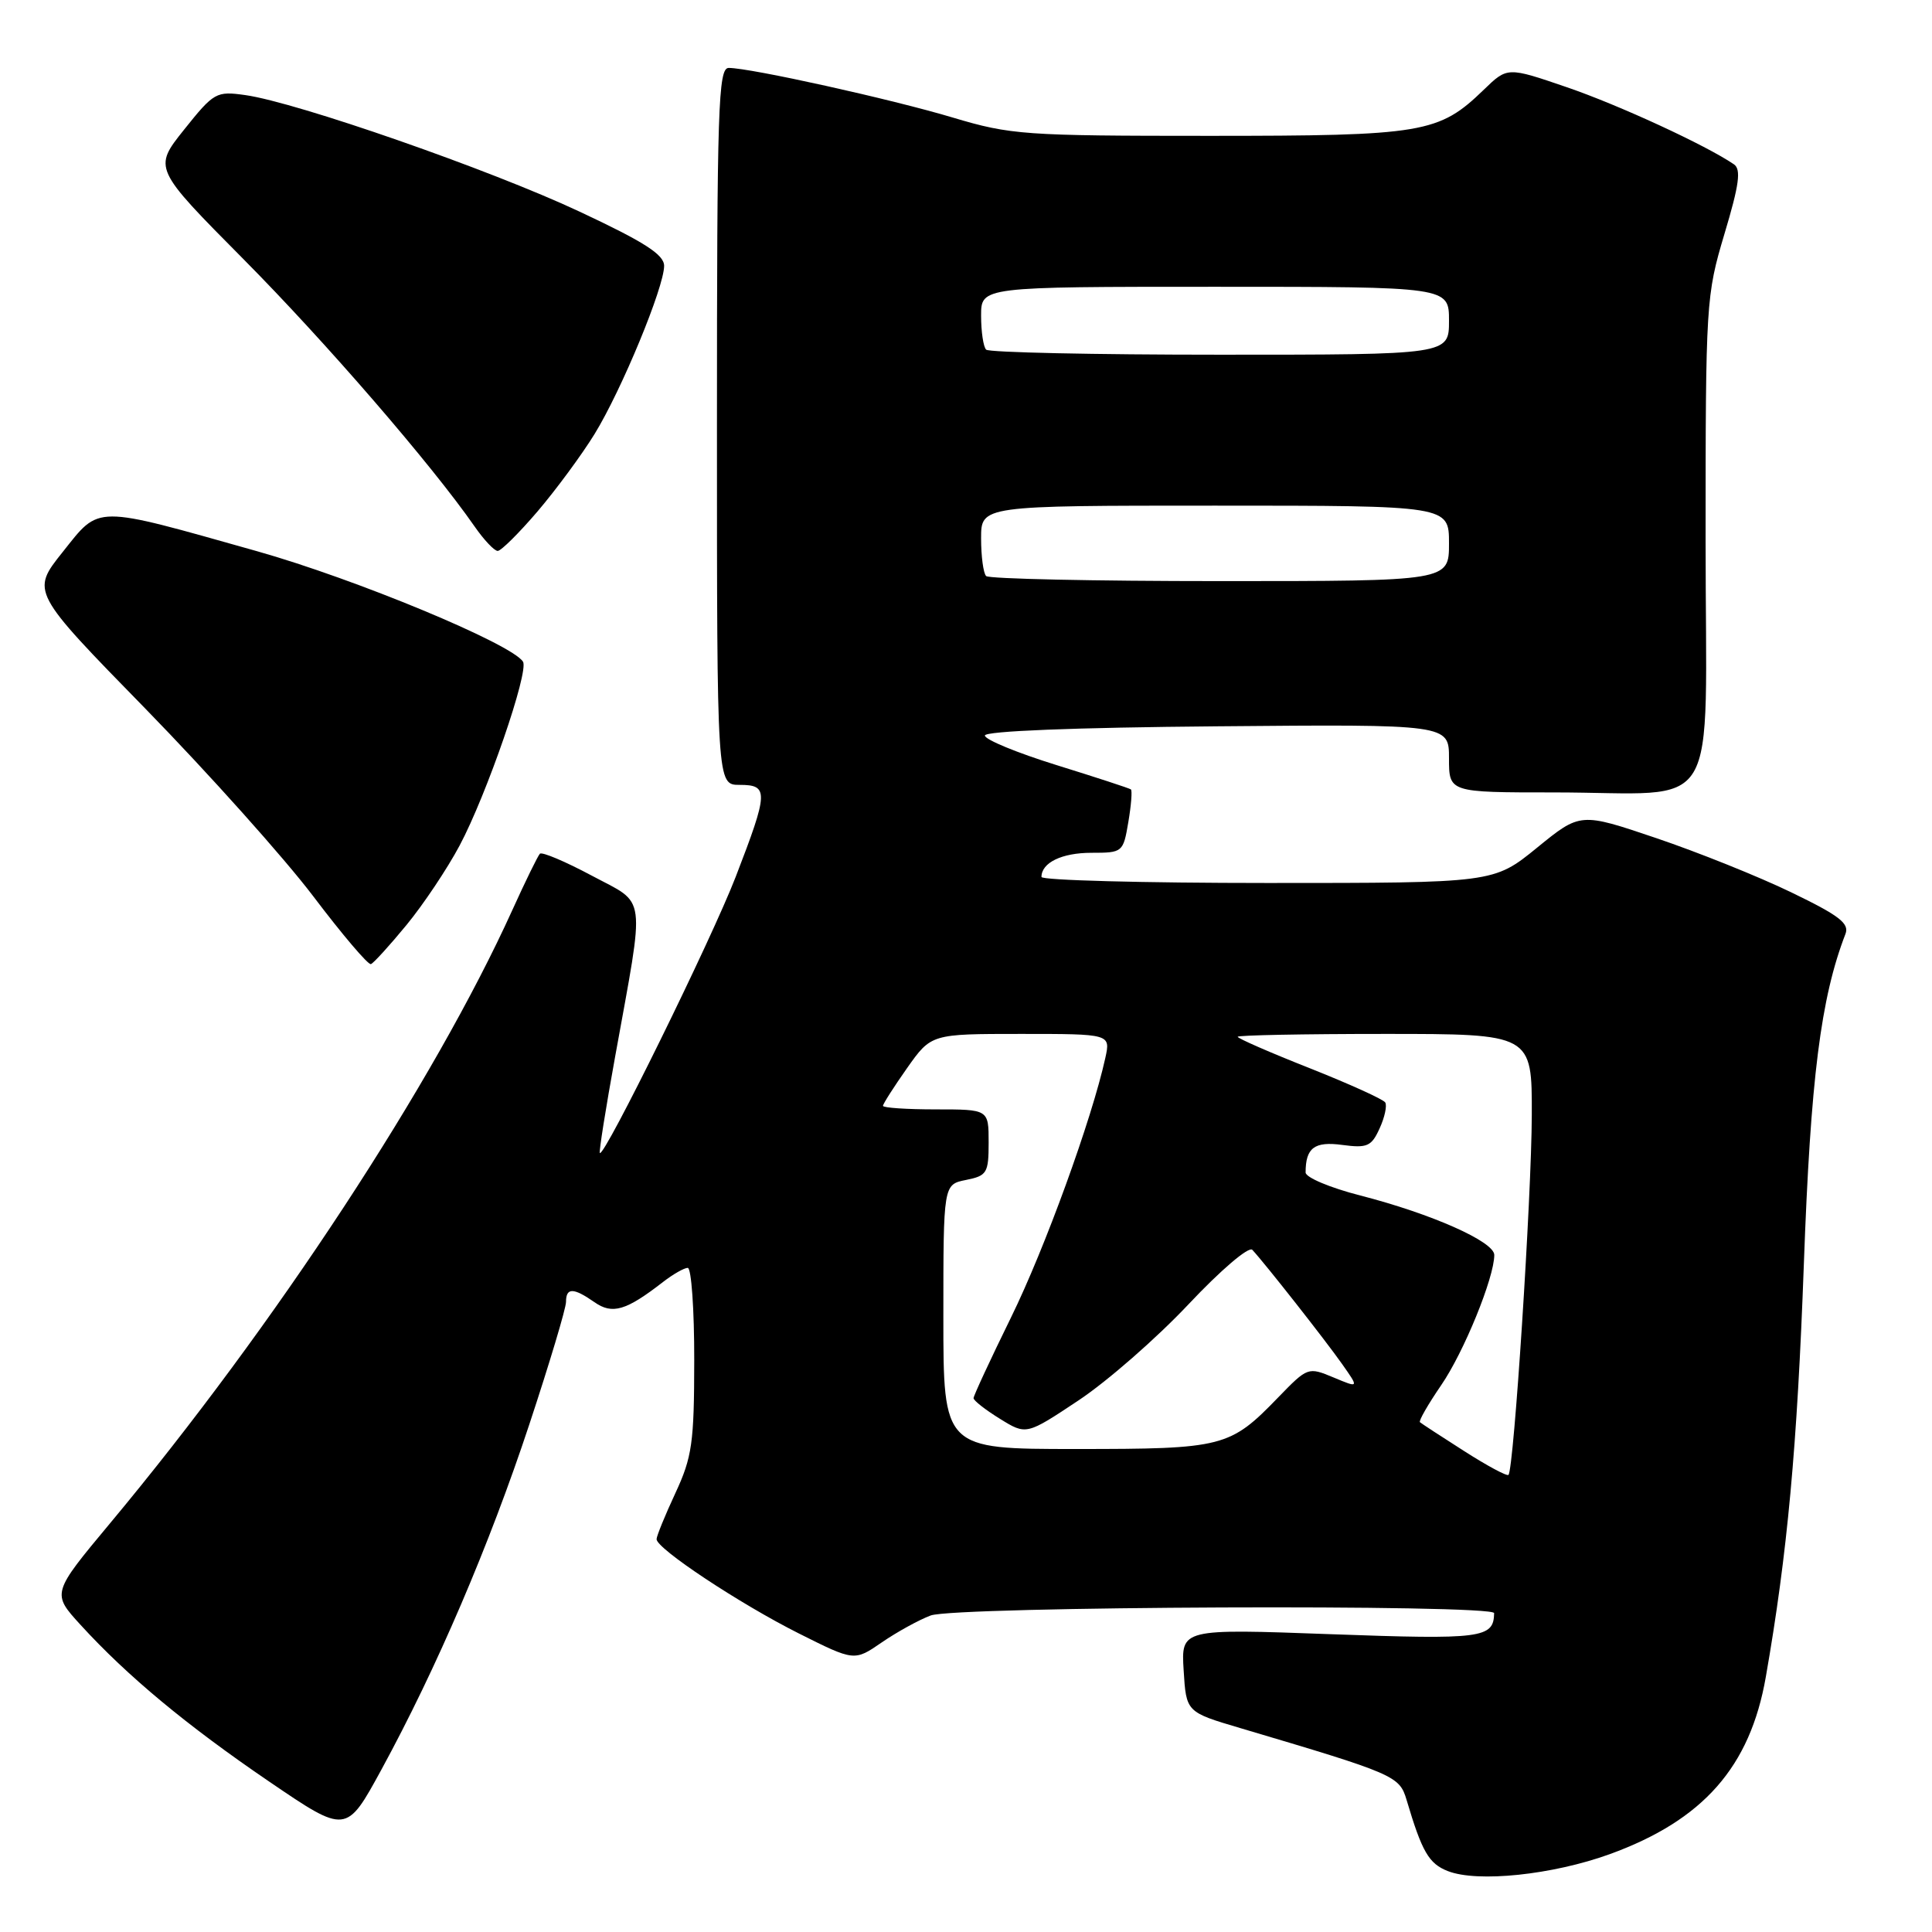 <?xml version="1.0" encoding="UTF-8" standalone="no"?>
<!DOCTYPE svg PUBLIC "-//W3C//DTD SVG 1.1//EN" "http://www.w3.org/Graphics/SVG/1.1/DTD/svg11.dtd" >
<svg xmlns="http://www.w3.org/2000/svg" xmlns:xlink="http://www.w3.org/1999/xlink" version="1.1" viewBox="0 0 256 256">
 <g >
 <path fill="currentColor"
d=" M 213.29 245.69 C 225.68 241.19 231.90 234.13 233.98 222.20 C 236.84 205.85 238.14 191.74 239.02 167.50 C 239.91 142.89 241.26 132.23 244.53 123.76 C 245.08 122.36 243.71 121.31 237.35 118.24 C 233.03 116.15 224.98 112.92 219.45 111.05 C 209.40 107.65 209.40 107.65 203.66 112.33 C 197.92 117.00 197.92 117.00 167.96 117.00 C 151.48 117.00 138.00 116.64 138.00 116.20 C 138.00 114.31 140.70 113.00 144.61 113.00 C 148.76 113.00 148.83 112.94 149.51 108.93 C 149.89 106.70 150.04 104.74 149.85 104.60 C 149.66 104.45 145.22 103.00 140.00 101.38 C 134.78 99.76 130.50 98.00 130.50 97.46 C 130.50 96.87 142.35 96.40 161.25 96.24 C 192.00 95.97 192.00 95.97 192.00 100.49 C 192.00 105.00 192.00 105.00 205.88 105.00 C 228.42 105.00 226.00 109.03 226.00 71.55 C 226.00 40.09 226.06 39.16 228.50 30.99 C 230.46 24.46 230.73 22.44 229.75 21.77 C 226.04 19.24 214.52 13.92 207.62 11.56 C 199.74 8.86 199.74 8.86 196.62 11.88 C 190.65 17.66 188.63 18.00 160.21 18.00 C 135.74 18.00 133.92 17.87 126.26 15.58 C 118.08 13.13 99.43 9.00 96.56 9.00 C 95.17 9.00 95.00 14.16 95.00 56.50 C 95.00 104.00 95.00 104.00 98.00 104.00 C 101.87 104.00 101.84 104.91 97.49 116.17 C 94.28 124.48 80.04 153.43 79.48 152.78 C 79.35 152.62 80.26 146.88 81.51 140.00 C 85.50 117.93 85.77 119.96 78.40 116.02 C 74.90 114.15 71.82 112.85 71.54 113.12 C 71.27 113.40 69.63 116.74 67.90 120.56 C 57.51 143.48 36.43 175.63 14.61 201.81 C 6.85 211.12 6.85 211.12 10.68 215.31 C 16.85 222.07 24.76 228.64 35.67 236.07 C 45.88 243.02 45.88 243.02 50.53 234.50 C 57.86 221.05 64.85 204.73 70.13 188.76 C 72.81 180.66 75.00 173.35 75.00 172.51 C 75.00 170.59 75.98 170.60 78.76 172.54 C 81.14 174.21 82.95 173.68 87.88 169.85 C 89.20 168.83 90.66 168.00 91.13 168.00 C 91.61 168.00 92.00 173.51 91.99 180.25 C 91.98 191.19 91.71 193.07 89.49 197.85 C 88.12 200.79 87.00 203.54 87.00 203.95 C 87.00 205.21 98.02 212.51 105.85 216.44 C 113.21 220.13 113.21 220.13 116.85 217.62 C 118.86 216.24 121.77 214.64 123.32 214.06 C 126.56 212.84 198.01 212.55 197.98 213.75 C 197.92 217.07 196.40 217.27 176.36 216.54 C 156.50 215.81 156.50 215.81 156.84 221.33 C 157.18 226.86 157.18 226.86 164.34 228.98 C 184.85 235.06 185.43 235.31 186.38 238.50 C 188.42 245.38 189.33 246.95 191.85 247.93 C 195.79 249.47 205.72 248.43 213.29 245.69 Z  M 53.86 122.57 C 56.09 119.86 59.26 115.12 60.90 112.04 C 64.48 105.32 70.11 88.99 69.30 87.68 C 67.85 85.33 47.11 76.72 34.03 73.03 C 12.24 66.89 13.29 66.89 8.31 73.14 C 4.11 78.40 4.11 78.40 19.31 93.95 C 27.66 102.51 37.65 113.67 41.50 118.75 C 45.35 123.84 48.79 127.89 49.15 127.75 C 49.51 127.61 51.63 125.28 53.86 122.57 Z  M 71.24 67.75 C 73.70 64.86 77.10 60.25 78.79 57.50 C 82.36 51.69 88.00 38.05 88.00 35.23 C 88.00 33.74 85.40 32.07 76.77 28.03 C 64.99 22.50 39.33 13.56 32.50 12.60 C 28.65 12.06 28.35 12.23 24.40 17.17 C 20.31 22.29 20.31 22.29 32.26 34.34 C 43.16 45.33 57.18 61.55 62.88 69.75 C 64.12 71.54 65.50 73.00 65.95 73.00 C 66.39 73.00 68.77 70.64 71.24 67.75 Z  M 194.00 192.27 C 190.97 190.34 188.34 188.62 188.15 188.45 C 187.96 188.28 189.23 186.08 190.96 183.55 C 193.96 179.19 198.00 169.29 198.00 166.29 C 198.00 164.52 189.67 160.83 180.25 158.41 C 176.26 157.39 173.00 156.02 173.00 155.36 C 173.00 152.09 174.17 151.21 177.86 151.71 C 181.16 152.15 181.73 151.90 182.80 149.53 C 183.48 148.06 183.81 146.50 183.55 146.08 C 183.29 145.66 178.78 143.62 173.54 141.54 C 168.29 139.47 164.00 137.59 164.00 137.38 C 164.00 137.17 172.78 137.00 183.50 137.00 C 203.00 137.00 203.00 137.00 202.97 147.75 C 202.94 158.56 200.59 194.76 199.88 195.43 C 199.67 195.63 197.03 194.21 194.00 192.27 Z  M 125.00 174.48 C 125.00 156.95 125.00 156.95 128.00 156.35 C 130.78 155.79 131.00 155.44 131.00 151.38 C 131.00 147.00 131.00 147.00 124.00 147.00 C 120.15 147.00 117.00 146.79 117.00 146.53 C 117.00 146.27 118.44 144.02 120.19 141.53 C 123.39 137.00 123.39 137.00 135.27 137.00 C 147.16 137.00 147.16 137.00 146.46 140.19 C 144.67 148.31 138.46 165.42 133.96 174.58 C 131.23 180.14 129.00 184.95 129.00 185.26 C 129.00 185.58 130.57 186.81 132.50 188.00 C 135.99 190.16 135.99 190.16 142.91 185.56 C 146.72 183.03 153.27 177.30 157.47 172.84 C 161.76 168.28 165.48 165.11 165.94 165.61 C 167.64 167.44 175.64 177.62 177.82 180.72 C 180.09 183.94 180.09 183.94 176.70 182.52 C 173.34 181.12 173.27 181.14 169.40 185.13 C 162.96 191.79 162.13 192.00 142.55 192.00 C 125.00 192.00 125.00 192.00 125.00 174.48 Z  M 130.67 76.33 C 130.30 75.97 130.00 73.72 130.00 71.33 C 130.00 67.00 130.00 67.00 161.00 67.00 C 192.00 67.00 192.00 67.00 192.00 72.00 C 192.00 77.00 192.00 77.00 161.67 77.00 C 144.98 77.00 131.03 76.70 130.67 76.33 Z  M 130.67 46.33 C 130.30 45.97 130.00 43.94 130.00 41.83 C 130.00 38.00 130.00 38.00 161.00 38.00 C 192.00 38.00 192.00 38.00 192.00 42.50 C 192.00 47.00 192.00 47.00 161.67 47.00 C 144.98 47.00 131.03 46.70 130.67 46.33 Z "/>
</g>
</svg>